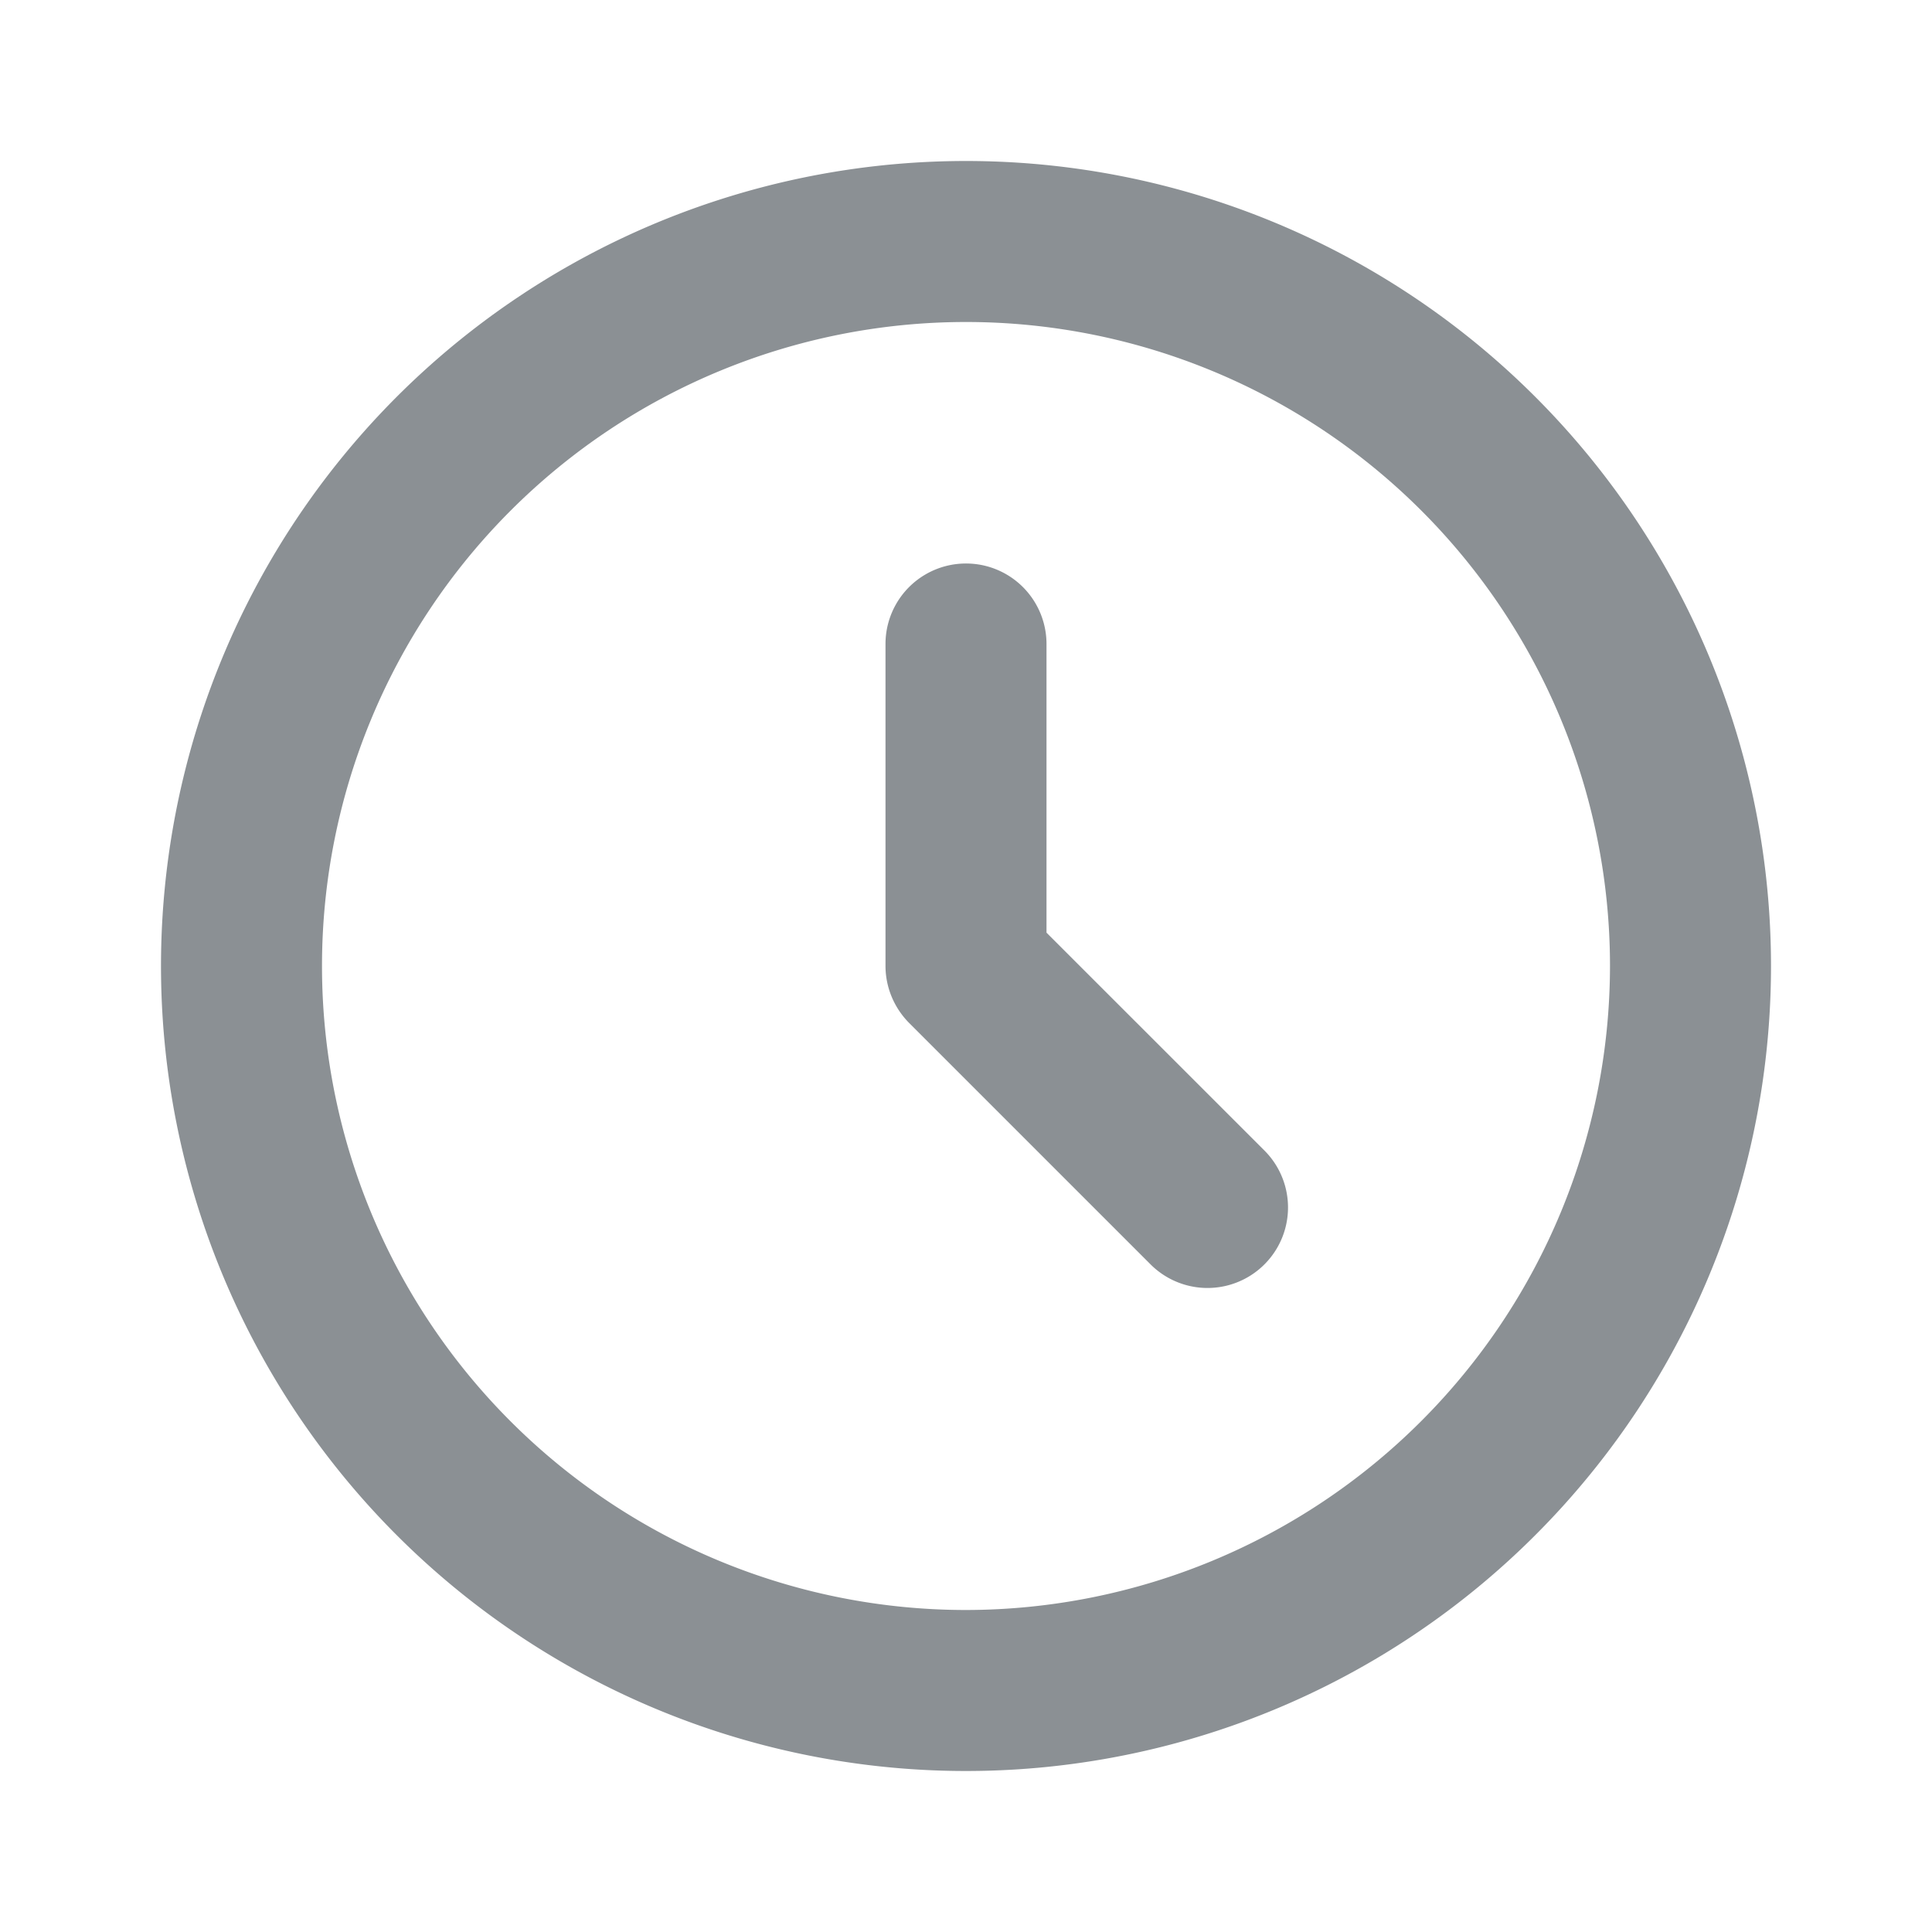 <svg xmlns="http://www.w3.org/2000/svg" width="24" height="24" viewBox="0 0 24 24">
  <g transform="translate(-2984 -658)">
    <path fill="#8B9094" d="M2997,669.586V666a1,1,0,1,0-2,0v4h0a1,1,0,0,0,.077.383,1.015,1.015,0,0,0,.216.324h0l3,3a1,1,0,0,0,1.414-1.415Z"/>
    <path fill="#8B9094" d="M2996,660a10,10,0,1,0,10,10A10,10,0,0,0,2996,660Zm0,18a8,8,0,1,1,8-8A8.009,8.009,0,0,1,2996,678Z"/>
  </g>
</svg>
